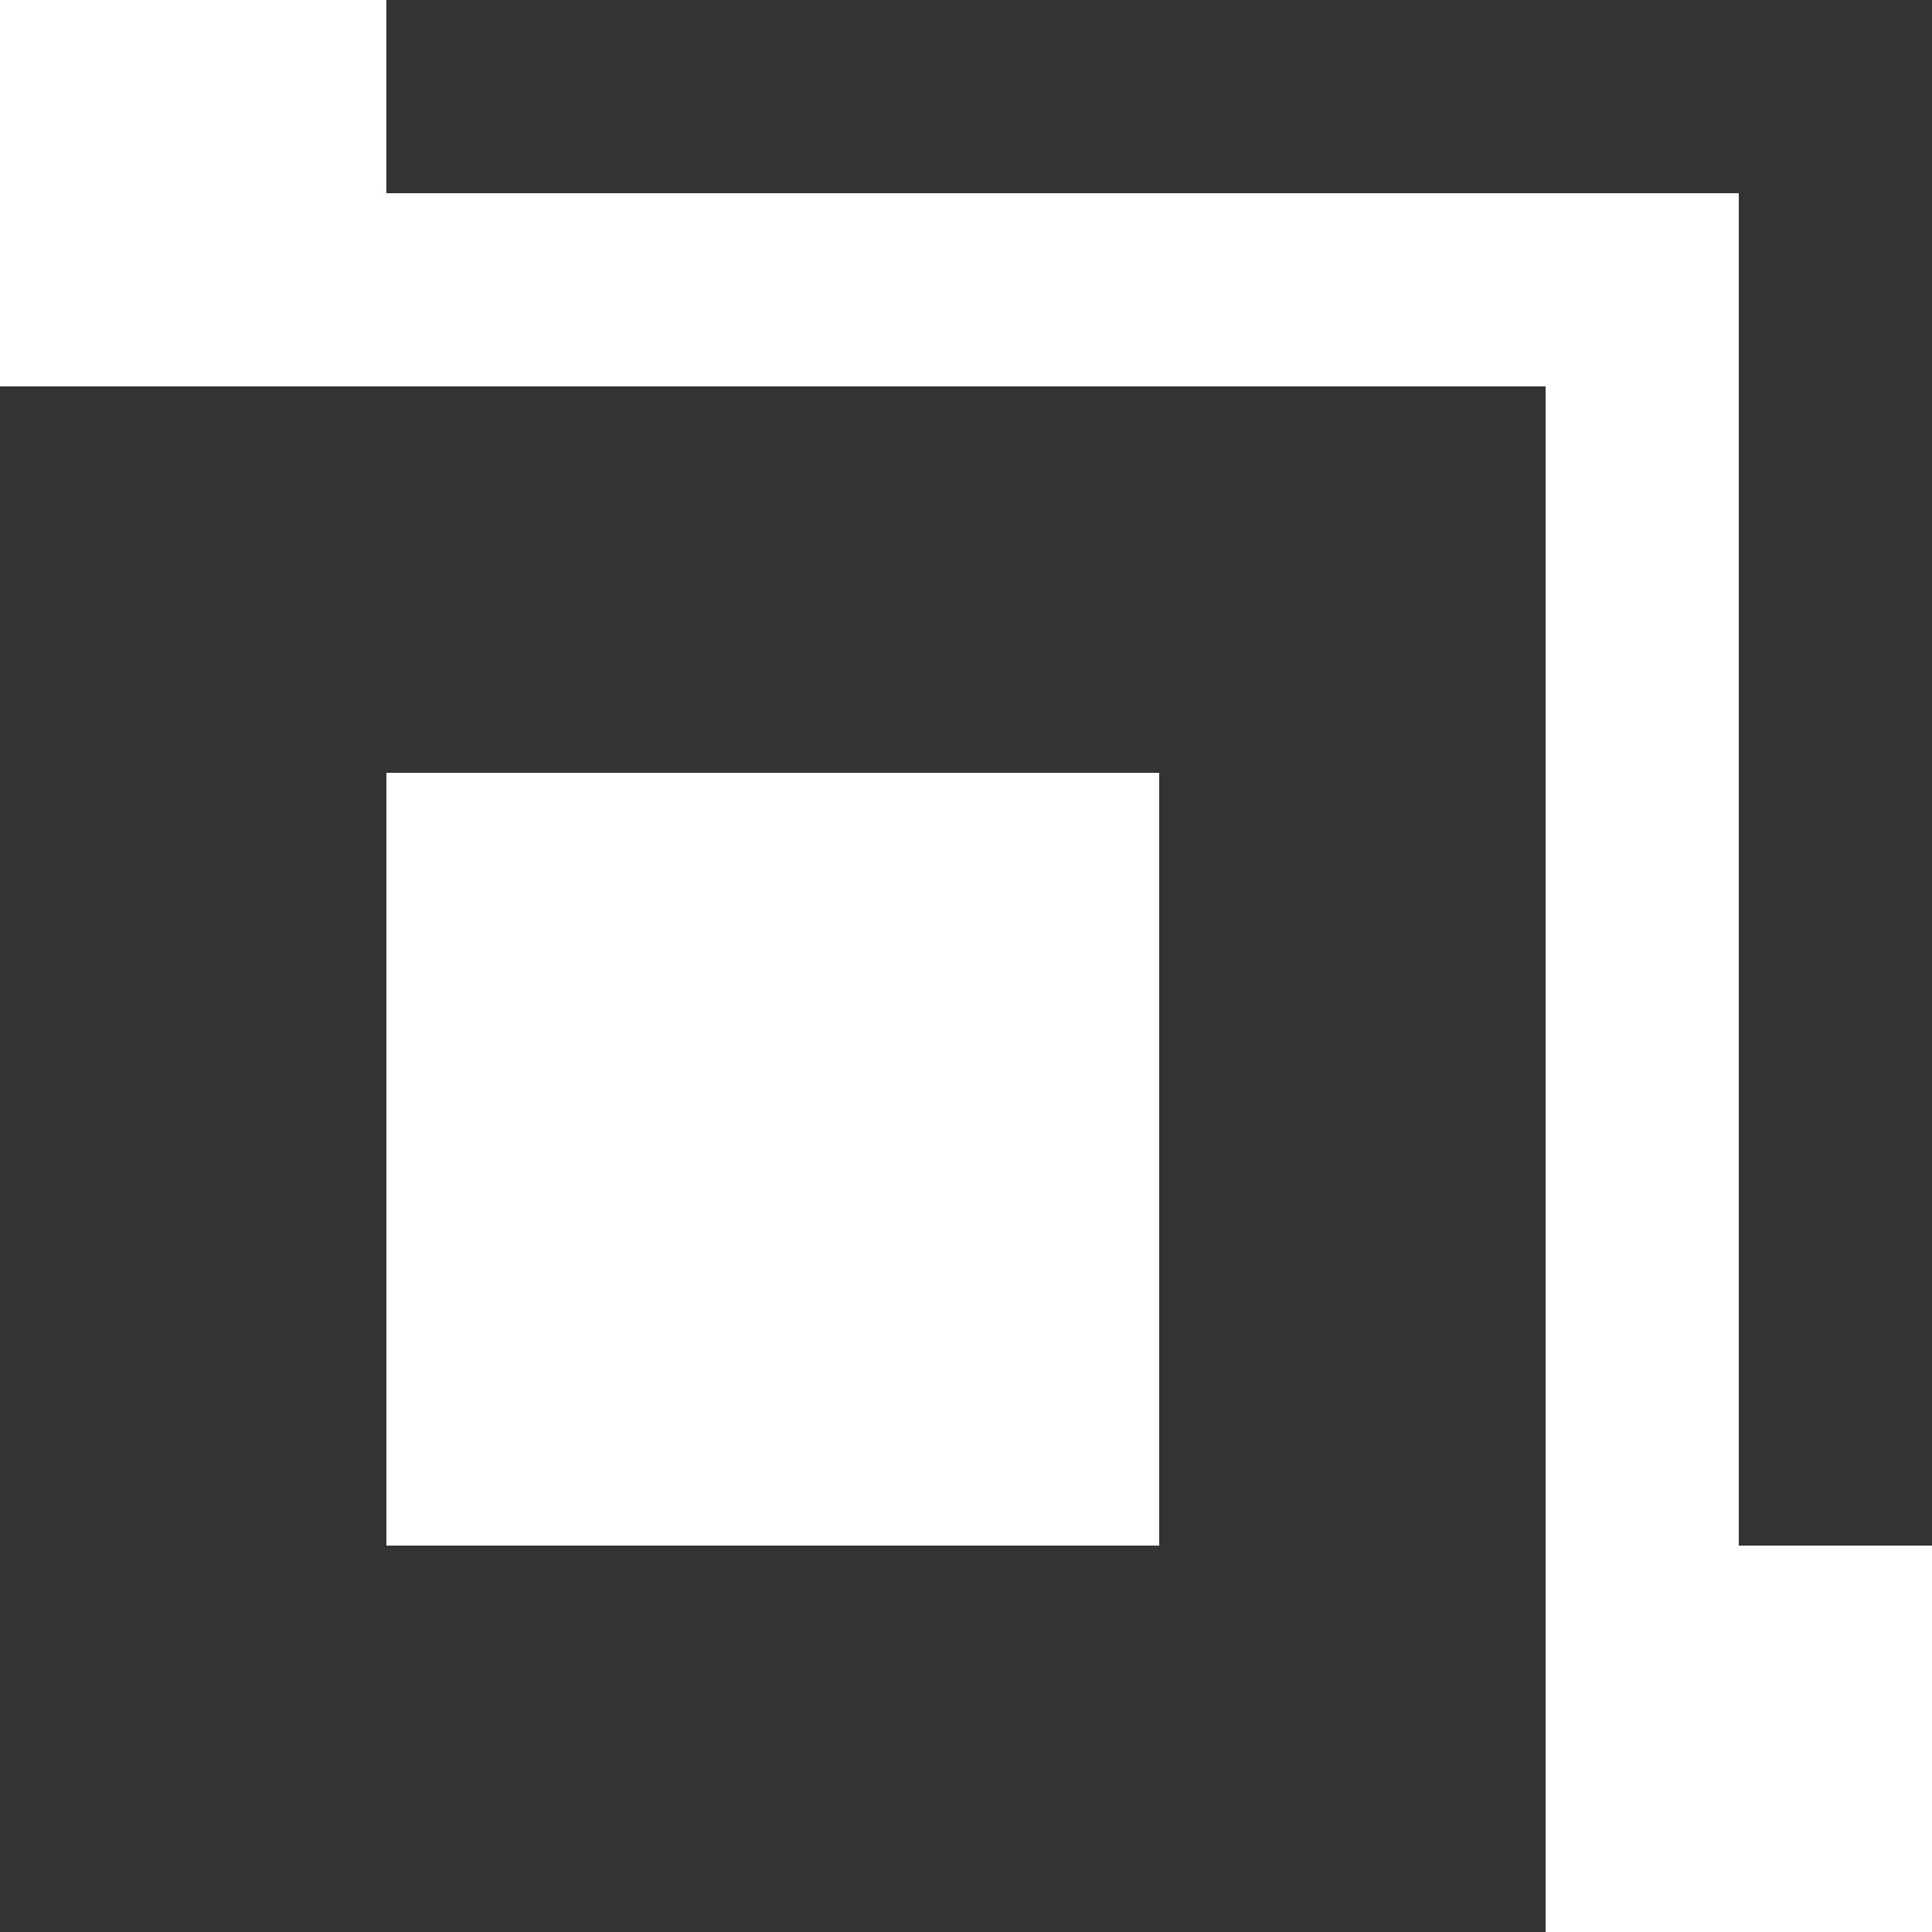 <?xml version="1.0" encoding="utf-8"?>
<!-- Generator: Adobe Illustrator 22.1.0, SVG Export Plug-In . SVG Version: 6.00 Build 0)  -->
<svg version="1.1" id="Layer_1" xmlns="http://www.w3.org/2000/svg" xmlns:xlink="http://www.w3.org/1999/xlink" x="0px" y="0px"
	 viewBox="0 0 10 10" style="enable-background:new 0 0 10 10;" xml:space="preserve">
<style type="text/css">
	.st0{fill:#333333;}
</style>
<g>
	<path class="st0" d="M0,2v8h8V2H0z M6,8H2V4h4V8z"/>
	<polygon class="st0" points="2,0 2,1 9,1 9,8 10,8 10,0 	"/>
</g>
</svg>
